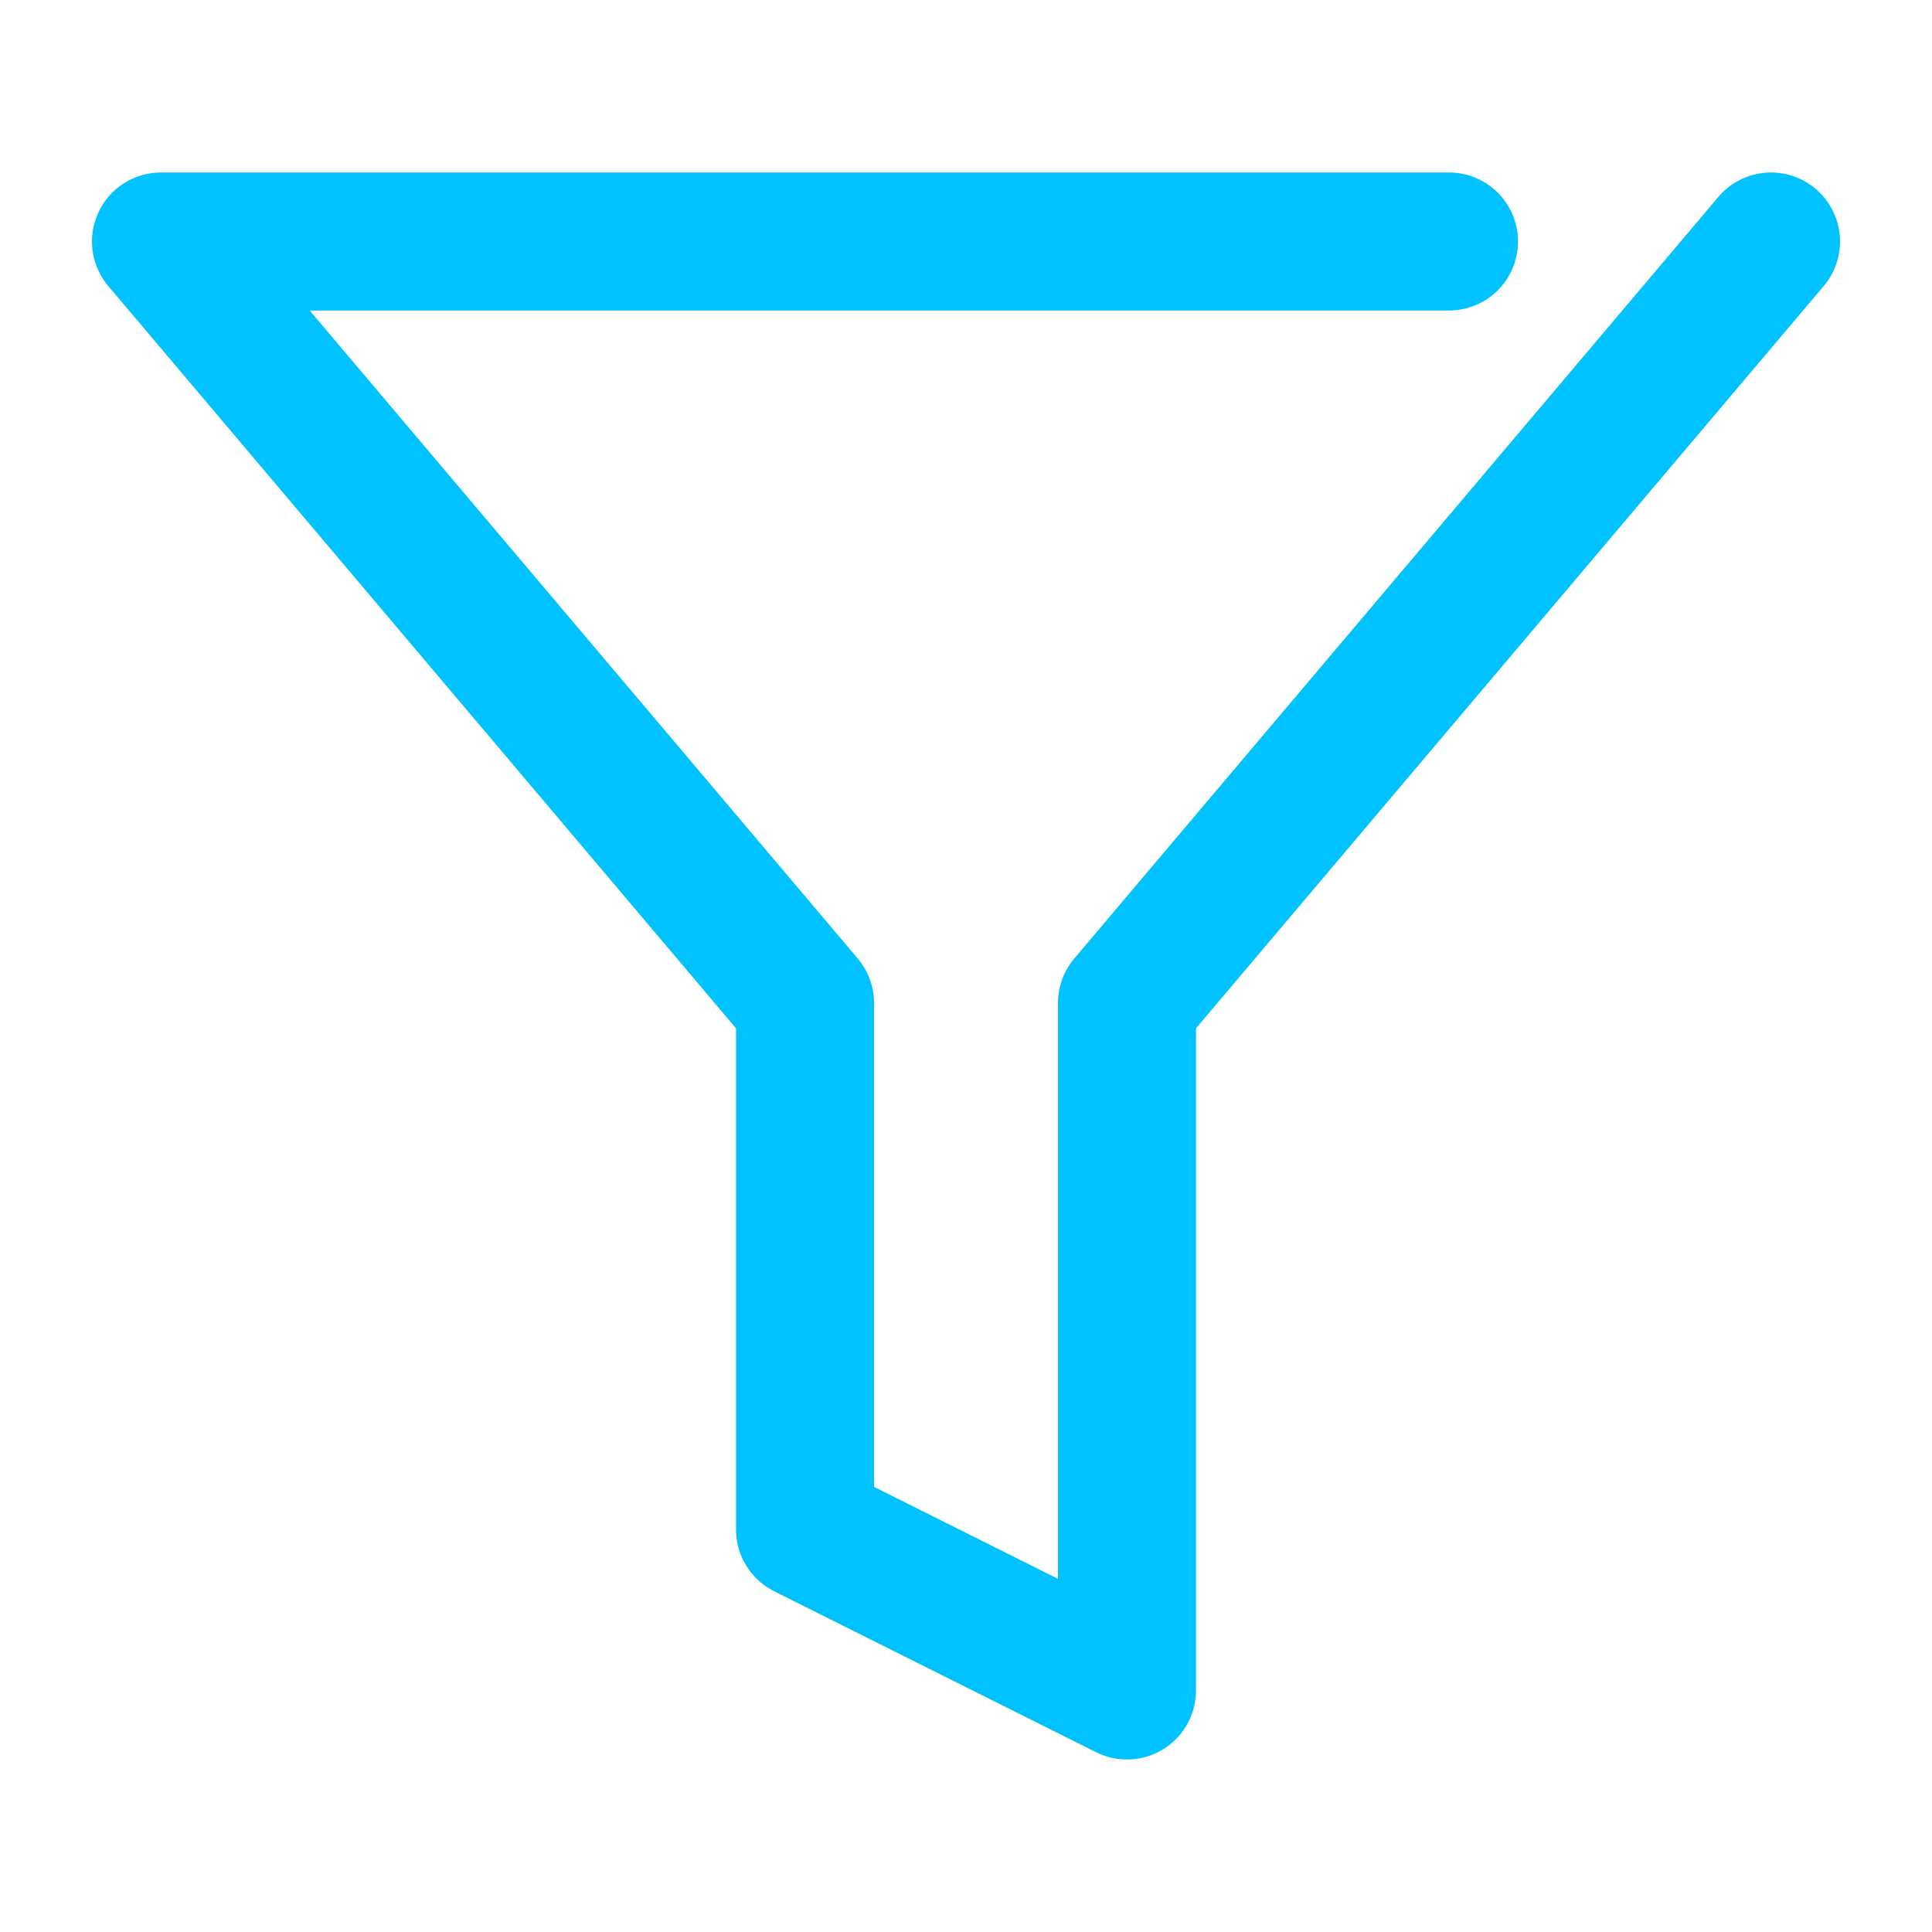 <svg width="28" height="28" viewBox="0 0 28 28" fill="none" xmlns="http://www.w3.org/2000/svg">
<path d="M25.667 3.5L16.333 14.537V24.5L11.667 22.167V14.537L2.333 3.5H21" stroke="#00C2FF" stroke-width="2" stroke-linecap="round" stroke-linejoin="round"/>
</svg>